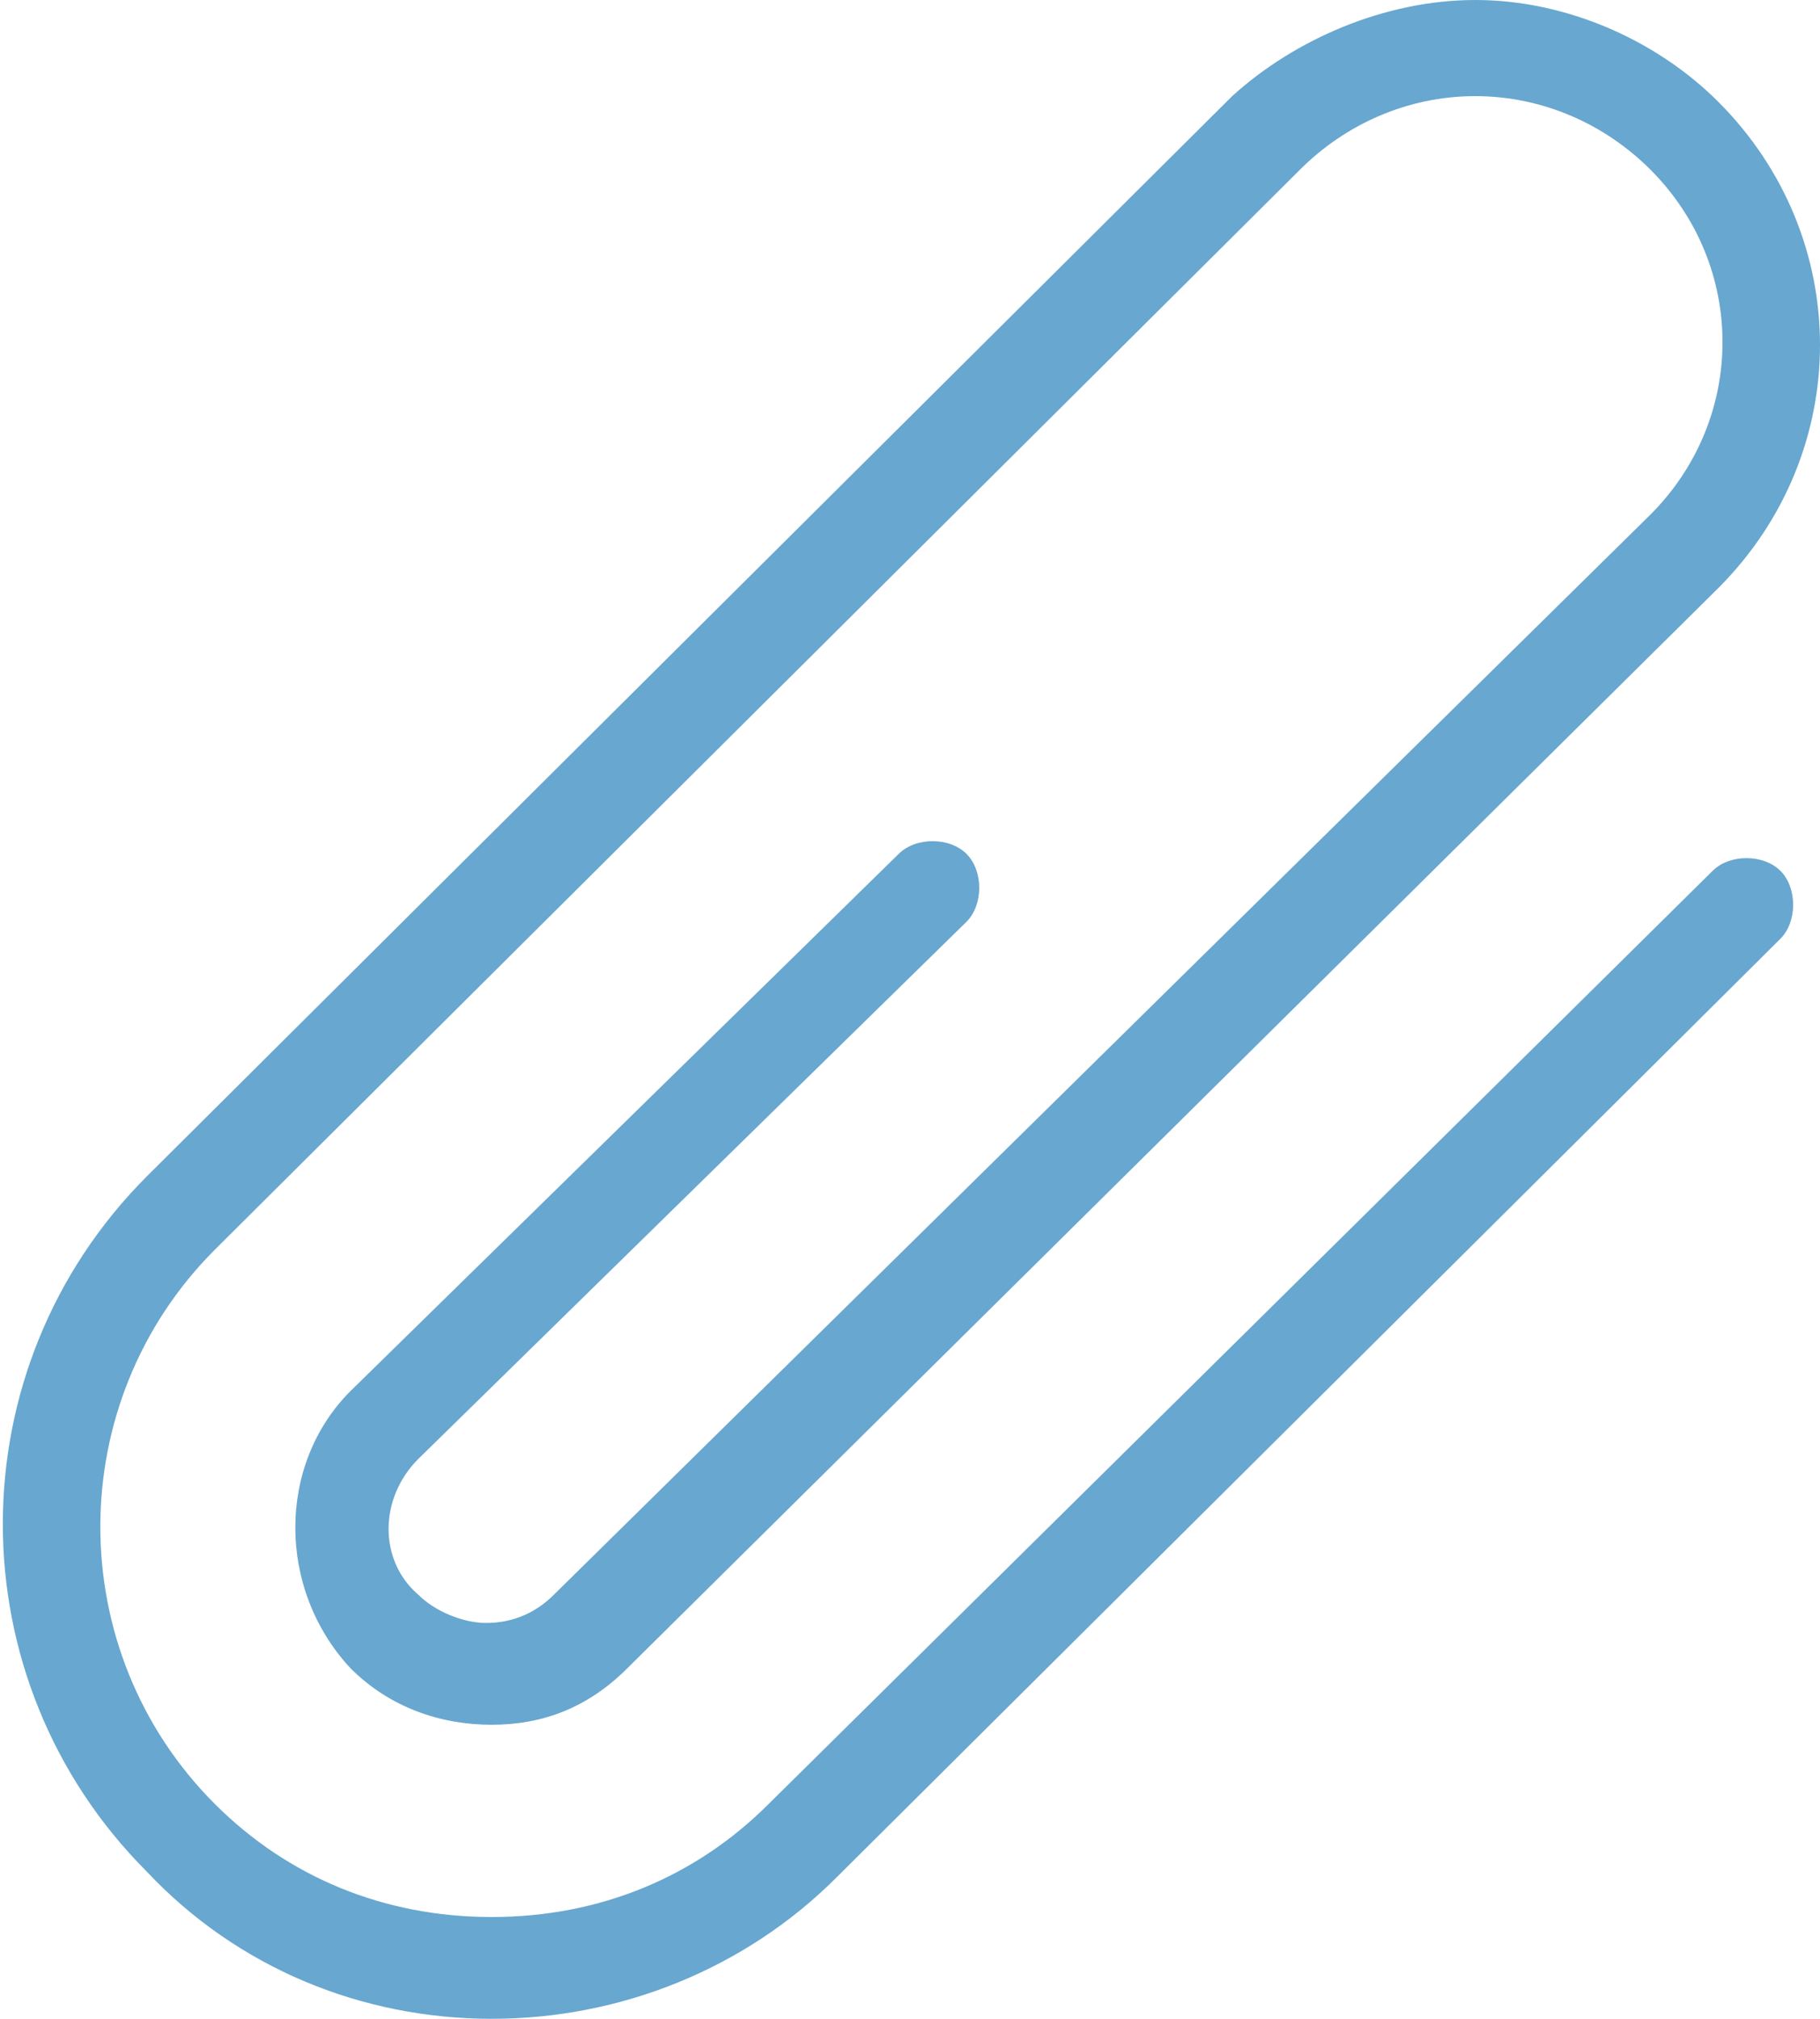 <?xml version="1.0" encoding="utf-8"?>
<!-- Generator: Adobe Illustrator 16.0.0, SVG Export Plug-In . SVG Version: 6.00 Build 0)  -->
<!DOCTYPE svg PUBLIC "-//W3C//DTD SVG 1.1//EN" "http://www.w3.org/Graphics/SVG/1.1/DTD/svg11.dtd">
<svg version="1.1" id="Layer_1" xmlns="http://www.w3.org/2000/svg" xmlns:xlink="http://www.w3.org/1999/xlink" x="0px" y="0px"
	 width="32.2px" height="35.7px" viewBox="0 0 32.2 35.7" style="enable-background:new 0 0 32.2 35.7;" xml:space="preserve">
<style type="text/css">
<![CDATA[
	.st0{opacity:1.0;}
	.st1{clip-path:url(#SVGID_2_);fill:#68A7CF;}
]]>
</style>
<g class="st0">
	<g>
		<defs>
			<rect id="SVGID_1_" width="32.2" height="35.7"/>
		</defs>
		<clipPath id="SVGID_2_">
			<use xlink:href="#SVGID_1_"  style="overflow:visible;"/>
		</clipPath>
		<path class="st1" d="M8.7,35.7c-2.3,0-4.5-0.9-6.1-2.6c-3.4-3.4-3.4-8.9,0-12.3L21.8,1.7C22.9,0.7,24.5,0,26.1,0s3.2,0.7,4.3,1.8
			c2.4,2.4,2.4,6.2,0,8.6L11.1,29.5c-0.7,0.7-1.5,1-2.4,1s-1.8-0.3-2.5-1c-1.3-1.4-1.3-3.6,0-4.9l9.7-9.5c0.3-0.3,0.9-0.3,1.2,0
			c0.3,0.3,0.3,0.9,0,1.2l-9.7,9.5c-0.7,0.7-0.7,1.8,0,2.4c0.3,0.3,0.8,0.5,1.2,0.5c0.5,0,0.9-0.2,1.2-0.5L29.2,9.1
			c1.7-1.7,1.7-4.4,0-6.1c-0.8-0.8-1.9-1.3-3.1-1.3S23.8,2.2,23,3L3.8,22.1c-2.7,2.7-2.7,7.1,0,9.8c1.3,1.3,3,2,4.9,2s3.6-0.7,4.9-2
			l16.7-16.5c0.3-0.3,0.9-0.3,1.2,0c0.3,0.3,0.3,0.9,0,1.2L14.8,33.2C13.2,34.8,11,35.7,8.7,35.7"/>
	</g>
</g>
</svg>

